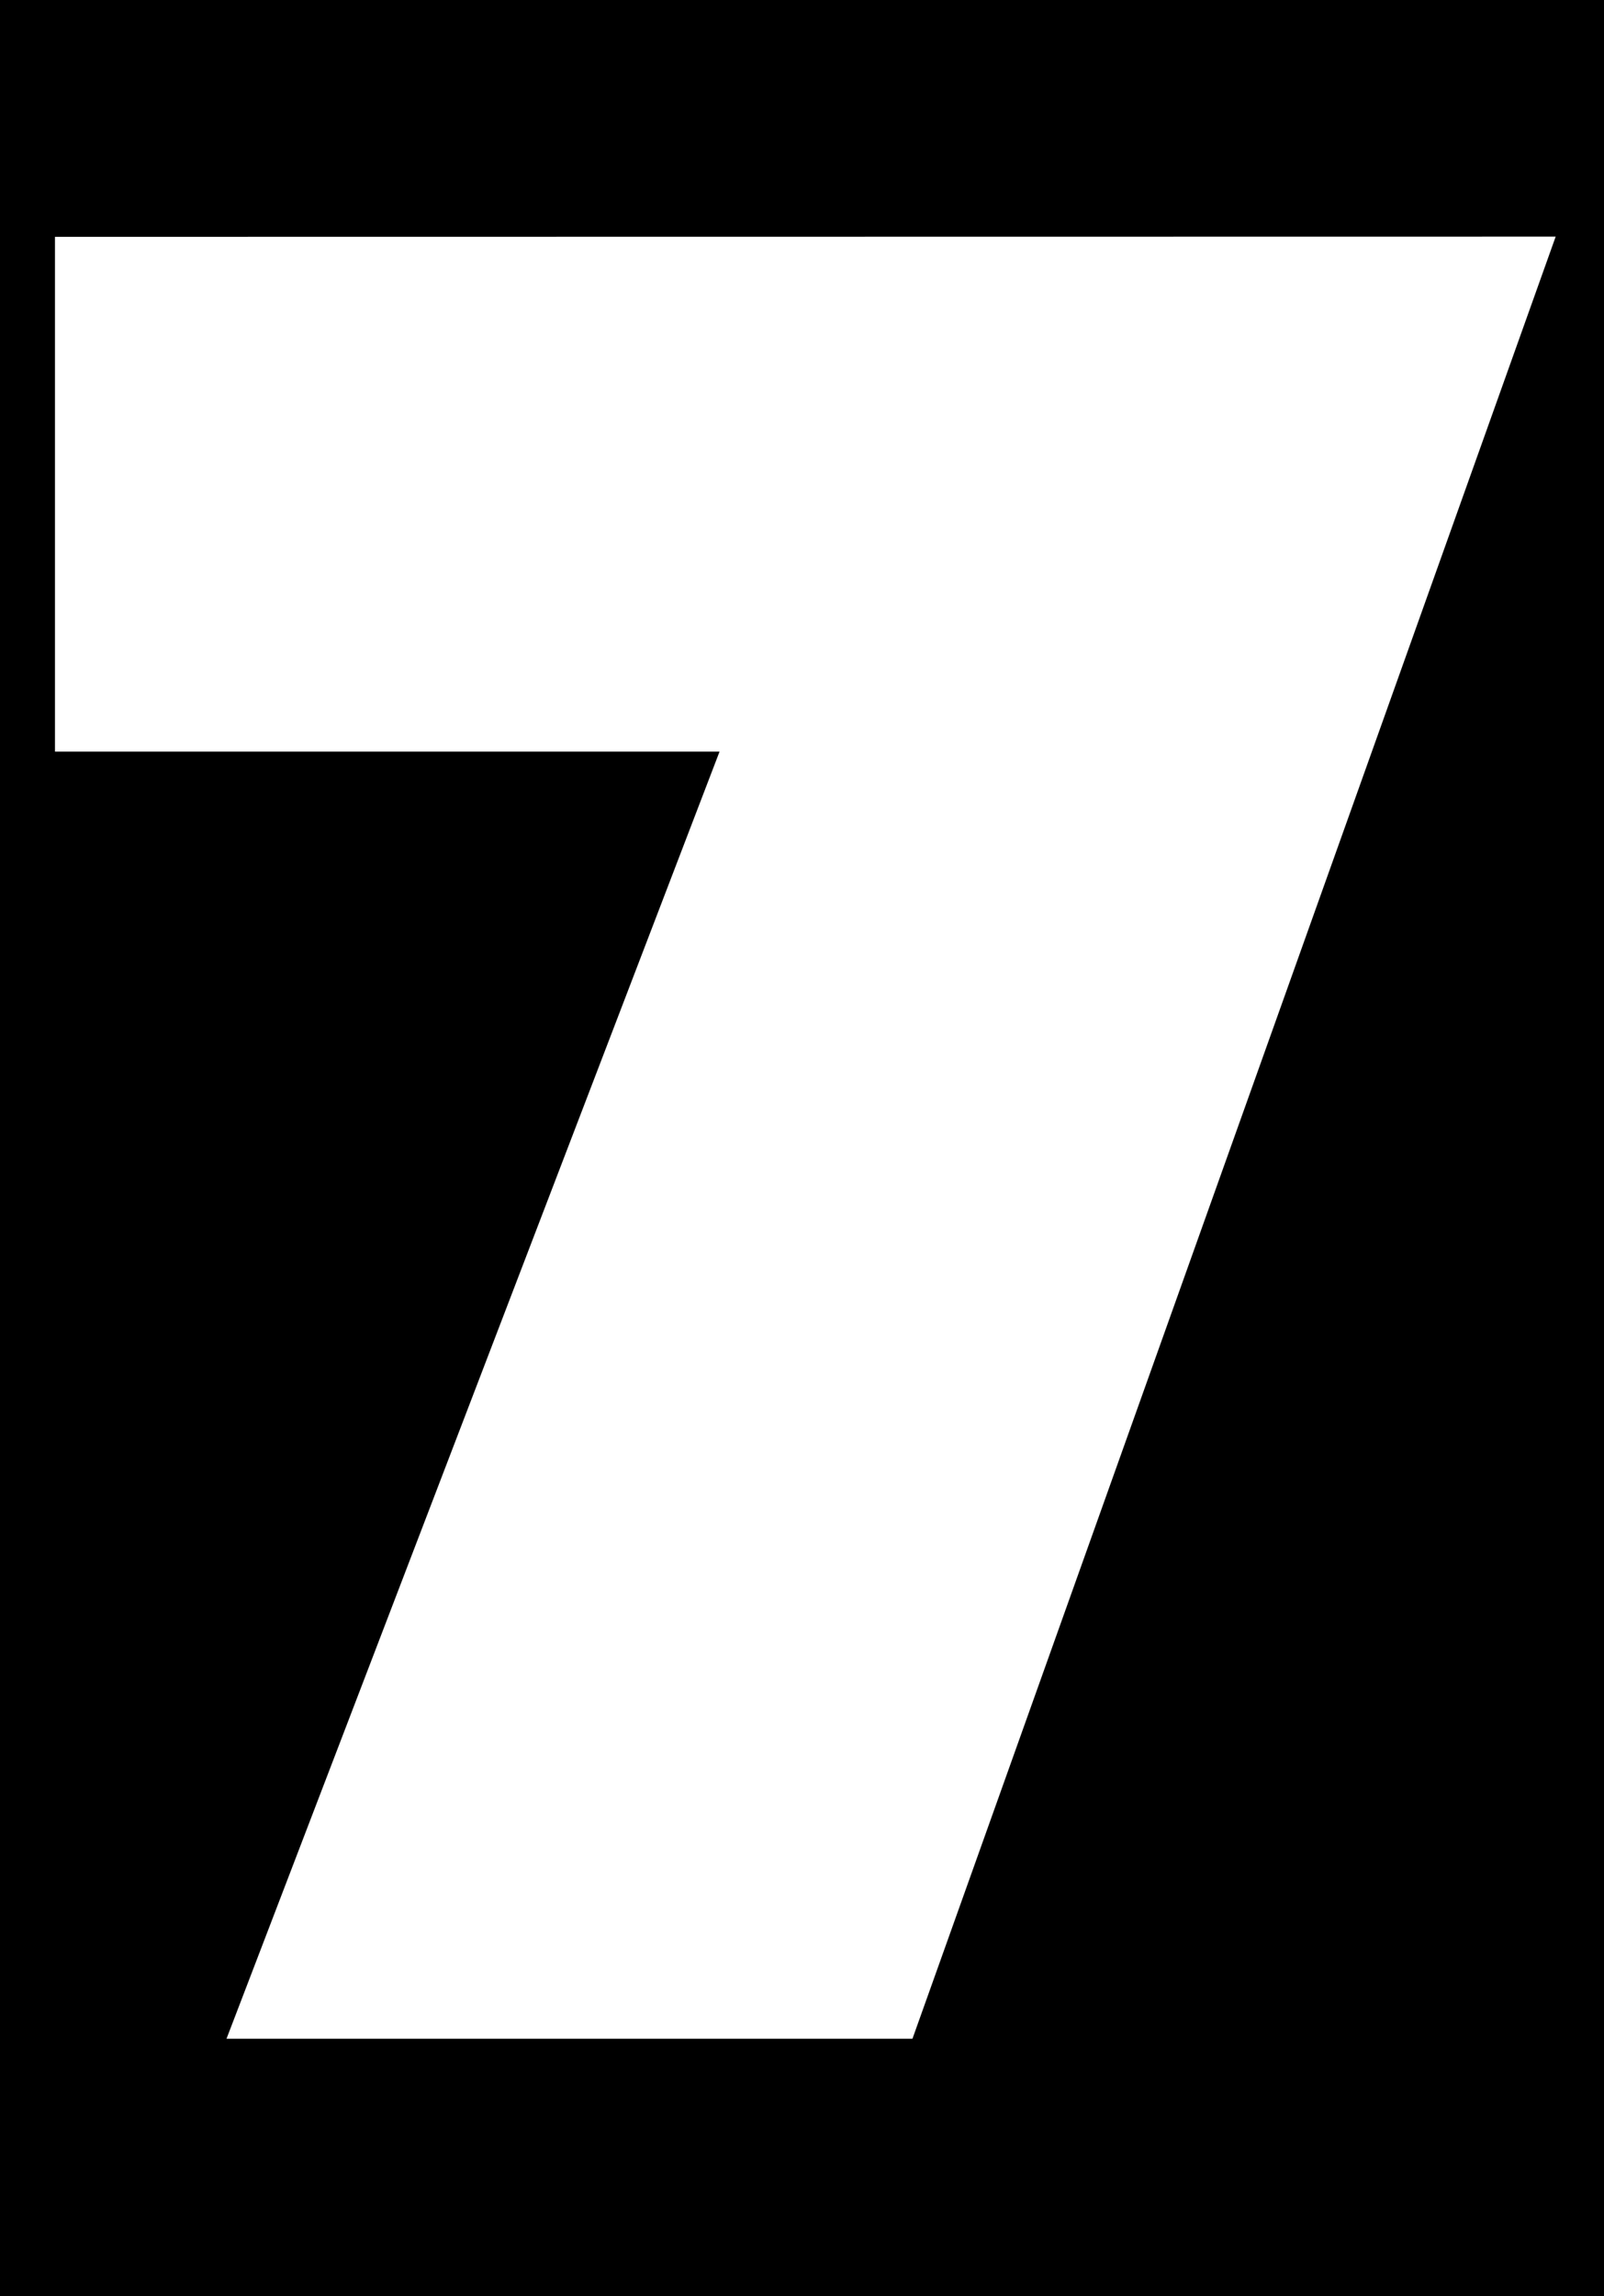 <svg version="1.1" xmlns="http://www.w3.org/2000/svg" xmlns:xlink="http://www.w3.org/1999/xlink" width="7.733" height="11.062" viewBox="0,0,7.733,11.062"><g transform="translate(-236.117,-174.519)"><g data-paper-data="{&quot;isPaintingLayer&quot;:true}" fill-rule="nonzero" stroke="none" stroke-linecap="butt" stroke-linejoin="miter" stroke-miterlimit="10" stroke-dasharray="" stroke-dashoffset="0" style="mix-blend-mode: normal"><path d="M236.117,185.581v-11.062h7.733v11.062z" fill="#000000" stroke-width="0"/><path d="M243.617,175.659l-3.101,8.682h-3.307l2.377,-6.201h-3.204v-2.48z" fill="#ffffff" stroke-width="0.265"/></g></g></svg>